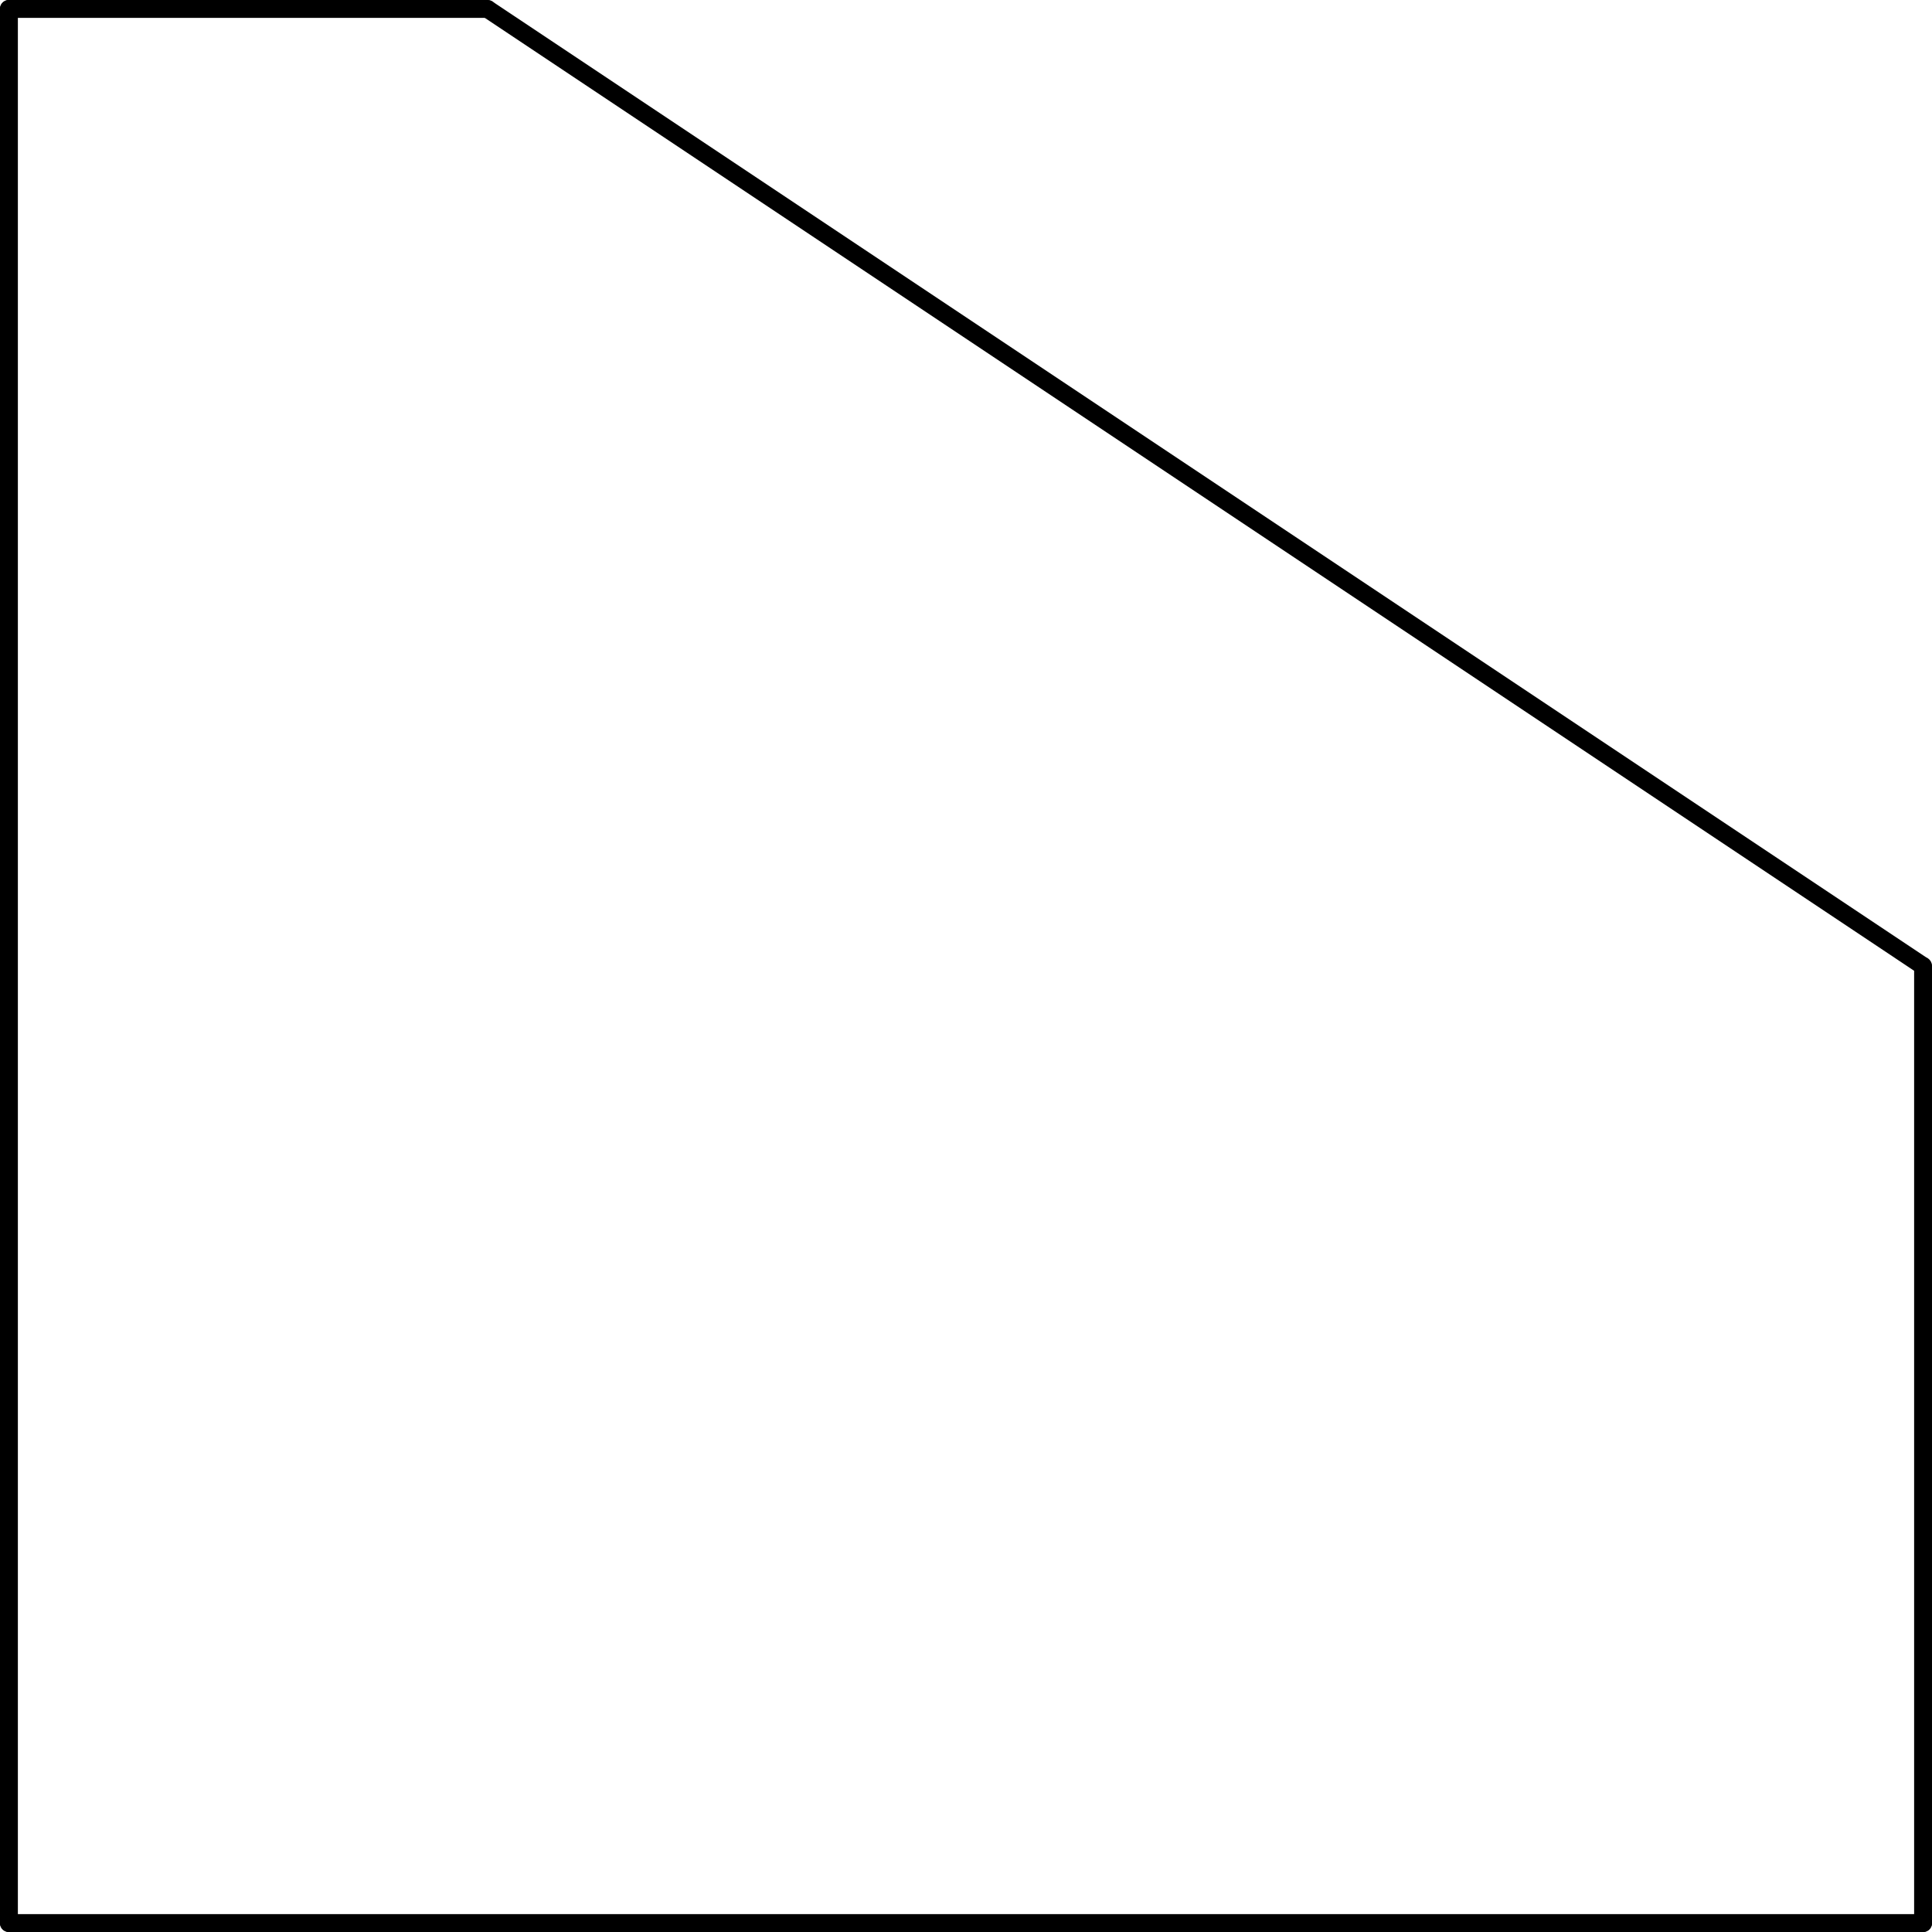 <svg xmlns="http://www.w3.org/2000/svg" viewBox="0 0 129.72 129.72"><title>D</title><g id="Layer_2" data-name="Layer 2"><g id="Layer_1-2" data-name="Layer 1"><path d="M0,.6A.6.6,0,0,1,1.2.6V129.12a.6.6,0,0,1-1.2,0Z"/><path d="M.6,1.2A.6.6,0,0,1,.6,0H32.73a.6.6,0,1,1,0,1.2Z"/><path d="M32.4,1.1a.6.6,0,0,1,.66-1l96.39,64.26a.6.6,0,0,1-.66,1Z"/><path d="M128.52,64.86a.6.6,0,0,1,1.2,0v64.26a.6.6,0,0,1-1.2,0Z"/><path d="M.6,129.72a.6.6,0,0,1,0-1.2H129.12a.6.6,0,0,1,0,1.2Z"/></g></g></svg>